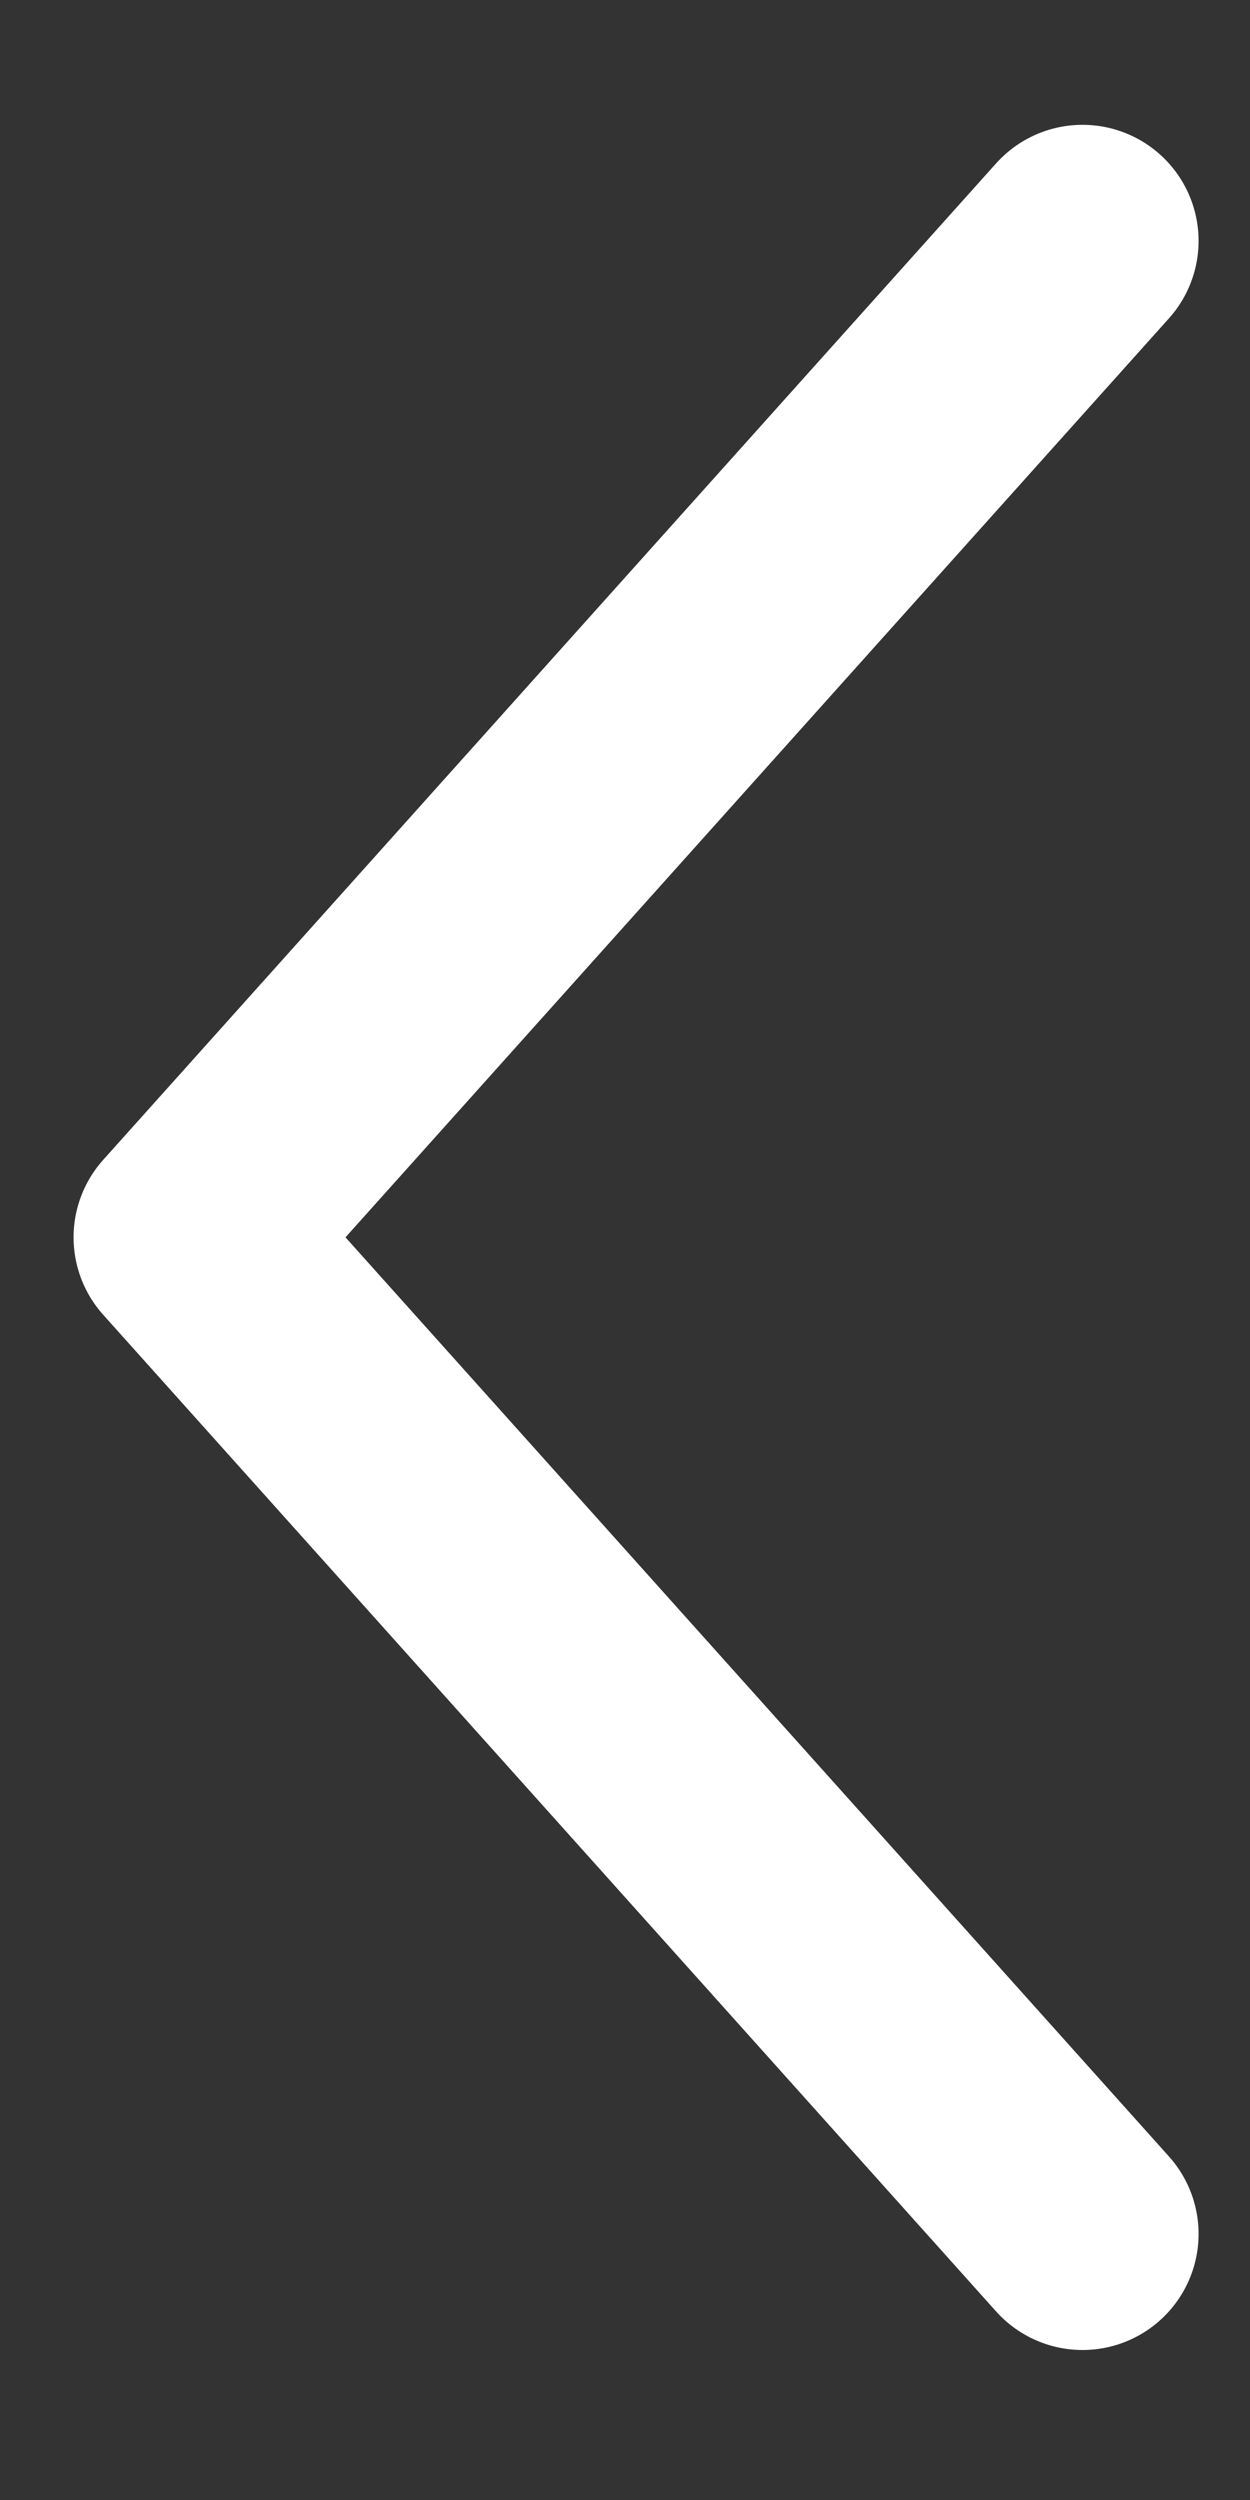<svg width="7" height="14" viewBox="0 0 7 14" fill="none" xmlns="http://www.w3.org/2000/svg">
<rect x="0" y="0" width="7" height="14" fill="#333333" stroke="none"/>
<path d="M6.062 1.349L1.062 6.929L6.062 12.51" stroke="white" stroke-width="1.3" stroke-linecap="round" stroke-linejoin="round"/>
</svg>
